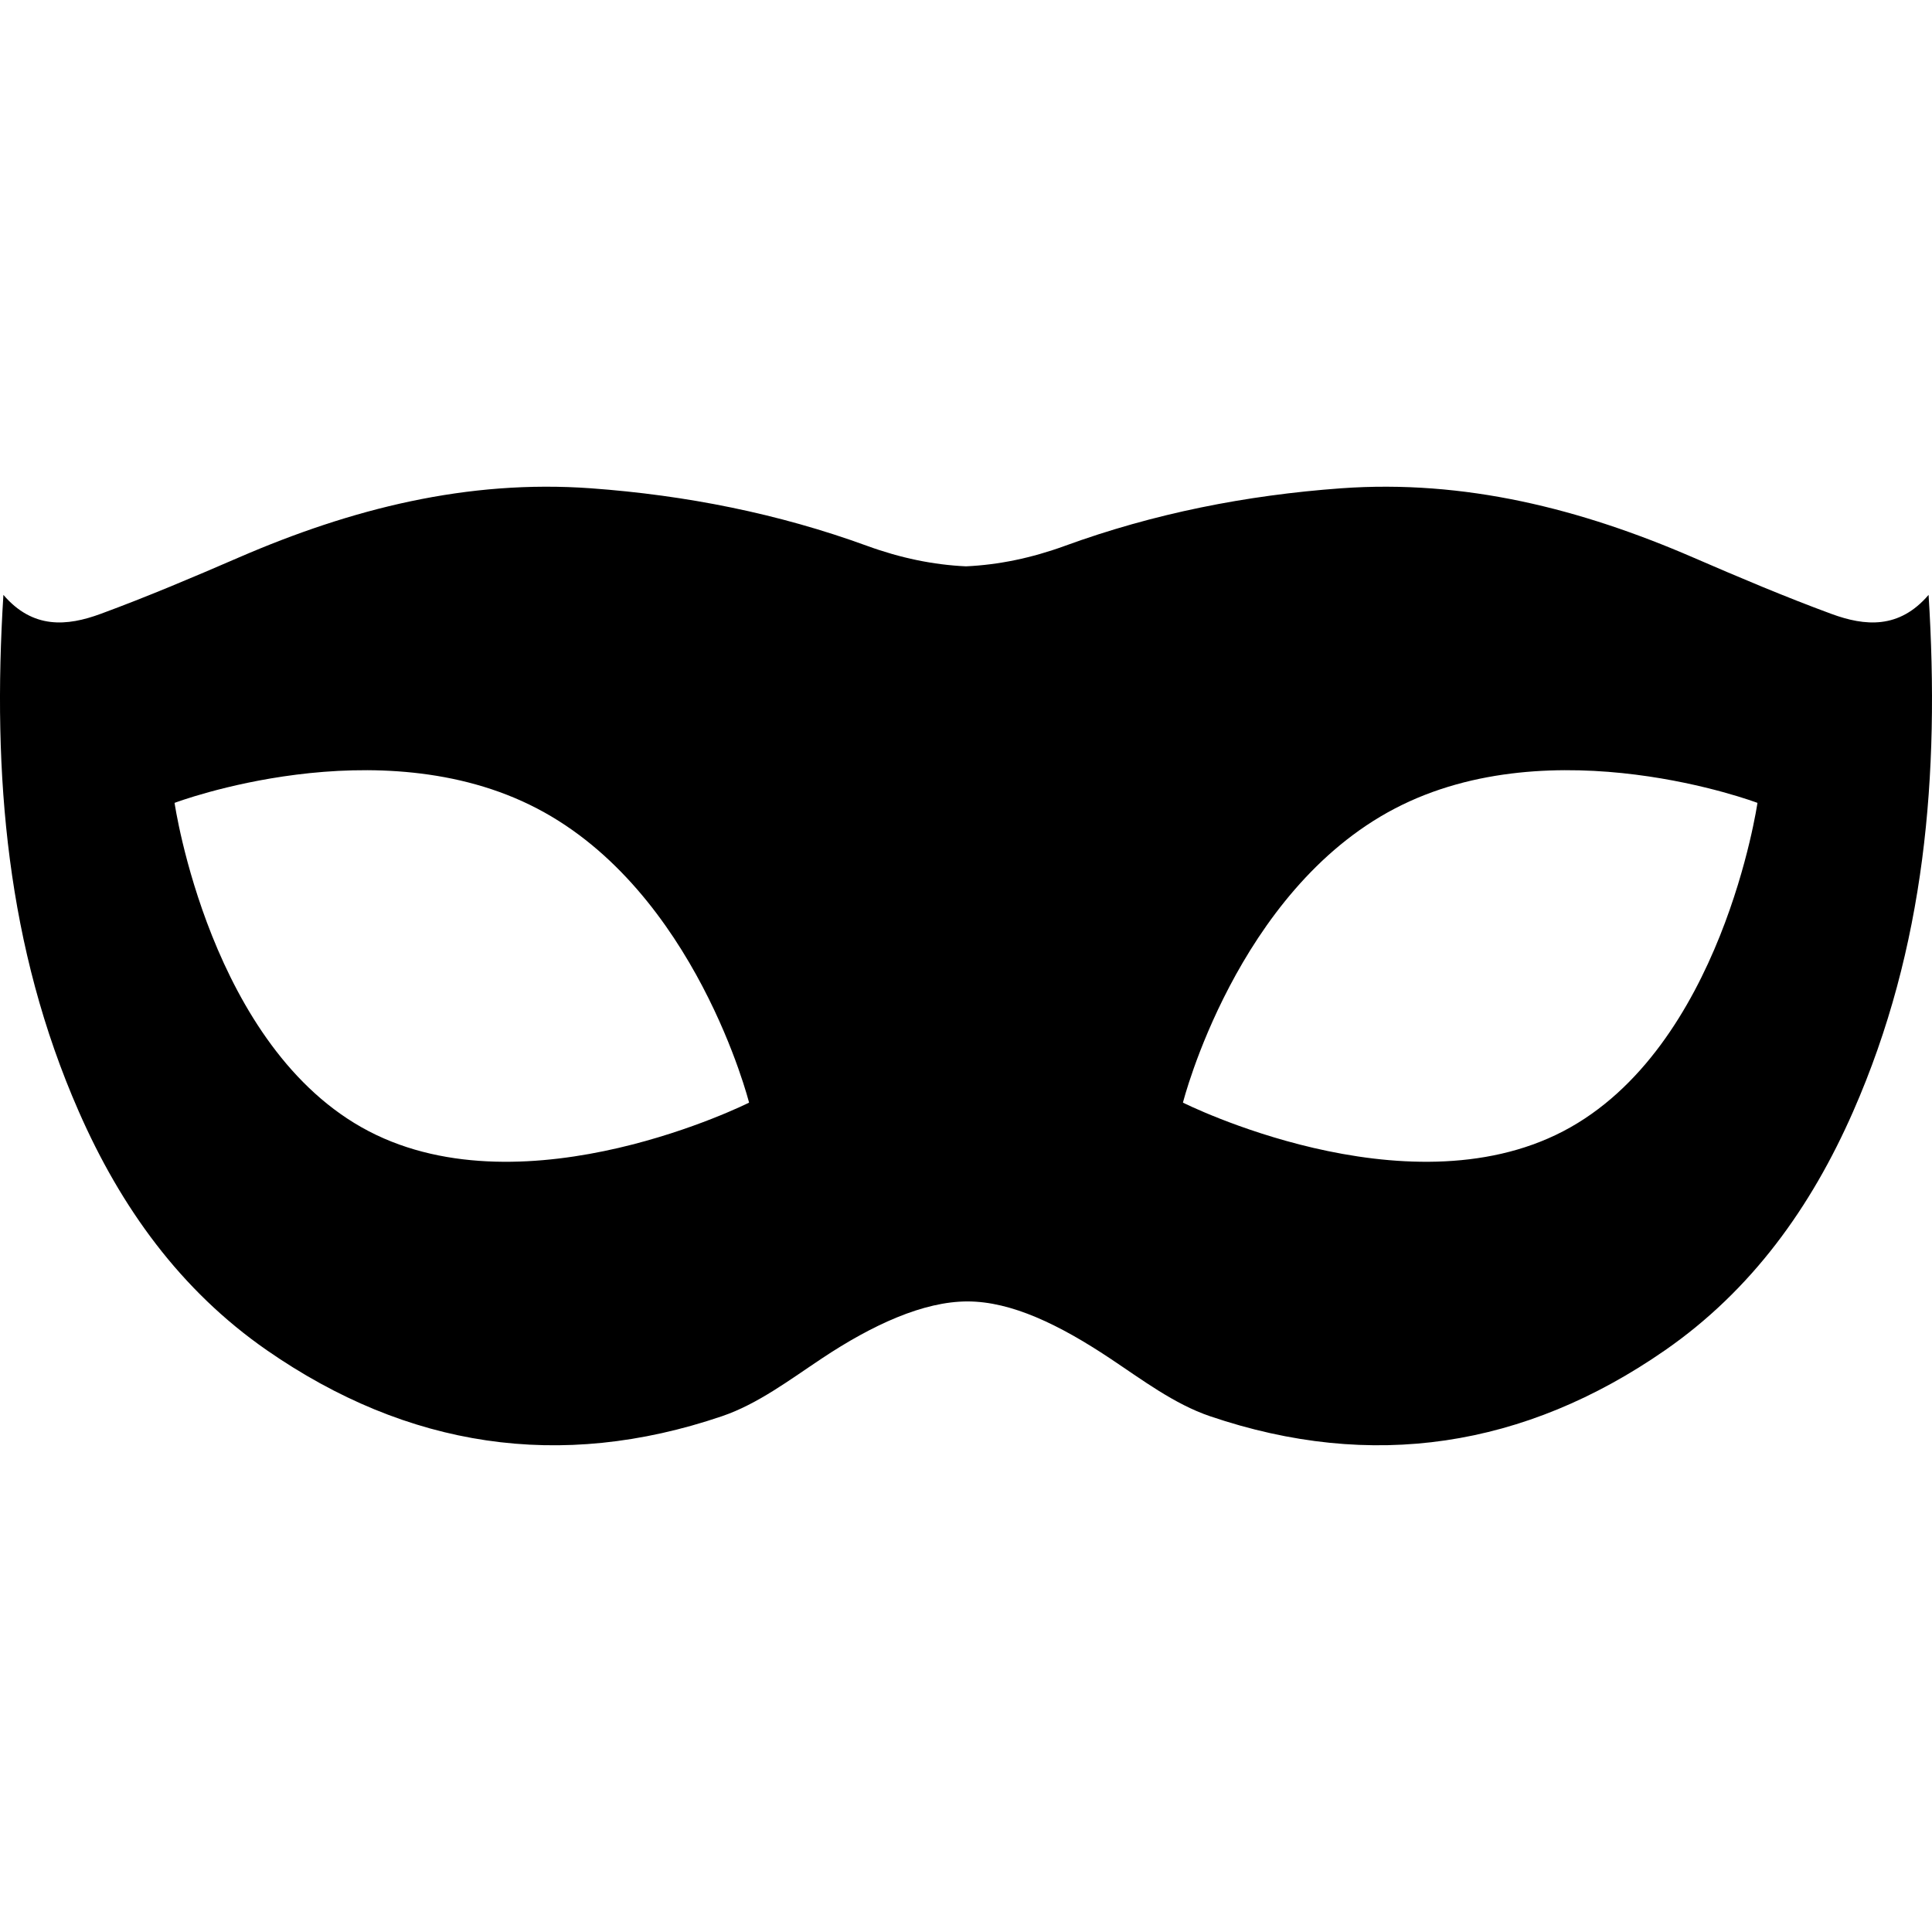 <?xml version="1.0" encoding="iso-8859-1"?>
<!-- Generator: Adobe Illustrator 16.0.0, SVG Export Plug-In . SVG Version: 6.00 Build 0)  -->
<!DOCTYPE svg PUBLIC "-//W3C//DTD SVG 1.1//EN" "http://www.w3.org/Graphics/SVG/1.1/DTD/svg11.dtd">
<svg version="1.1" id="Capa_1" xmlns="http://www.w3.org/2000/svg" xmlns:xlink="http://www.w3.org/1999/xlink" x="0px" y="0px"
	 width="576.41px" height="576.409px" viewBox="0 0 576.41 576.409" style="enable-background:new 0 0 576.41 576.409;"
	 xml:space="preserve">
<g>
	<path d="M575.391,177.483c-8.801,10.27-18.997,9.354-29.011,5.667c-13.919-5.126-27.604-10.93-41.223-16.826
		c-33.546-14.523-68.137-23.306-105.074-20.64c-28.259,2.054-55.848,7.495-82.41,17.187c-9.892,3.603-19.688,5.646-29.47,6.094
		c-9.78-0.447-19.578-2.491-29.468-6.094c-26.561-9.687-54.151-15.132-82.413-17.187c-36.935-2.671-71.528,6.116-105.073,20.64
		c-13.617,5.9-27.305,11.699-41.223,16.826c-10.011,3.687-20.208,4.603-29.01-5.667c-3.37,53.865,1.028,105.223,22.478,154.106
		c12.553,28.609,30.311,53.35,56.17,71.285c41.837,29.006,87.425,36.068,135.737,19.651c10.669-3.625,20.249-10.892,29.81-17.244
		c15.117-10.055,30.311-17.001,43.44-17.001c13.128,0,27.408,6.946,42.531,17.001c9.566,6.362,19.144,13.619,29.812,17.244
		c48.312,16.407,93.907,9.354,135.734-19.651c25.862-17.936,43.614-42.676,56.167-71.285
		C574.36,282.706,578.768,231.348,575.391,177.483z M110.009,337.49c-47.334-24.699-57.927-97.952-57.927-97.952
		s60.829-23.016,108.158,1.674c47.334,24.699,63.246,87.757,63.246,87.757S157.344,362.179,110.009,337.49z M466.408,337.49
		c-47.332,24.688-113.478-8.521-113.478-8.521s15.919-63.058,63.246-87.757c47.337-24.689,108.161-1.674,108.161-1.674
		S513.739,312.791,466.408,337.49z"/>
</g>
<g>
</g>
<g>
</g>
<g>
</g>
<g>
</g>
<g>
</g>
<g>
</g>
<g>
</g>
<g>
</g>
<g>
</g>
<g>
</g>
<g>
</g>
<g>
</g>
<g>
</g>
<g>
</g>
<g>
</g>
</svg>
